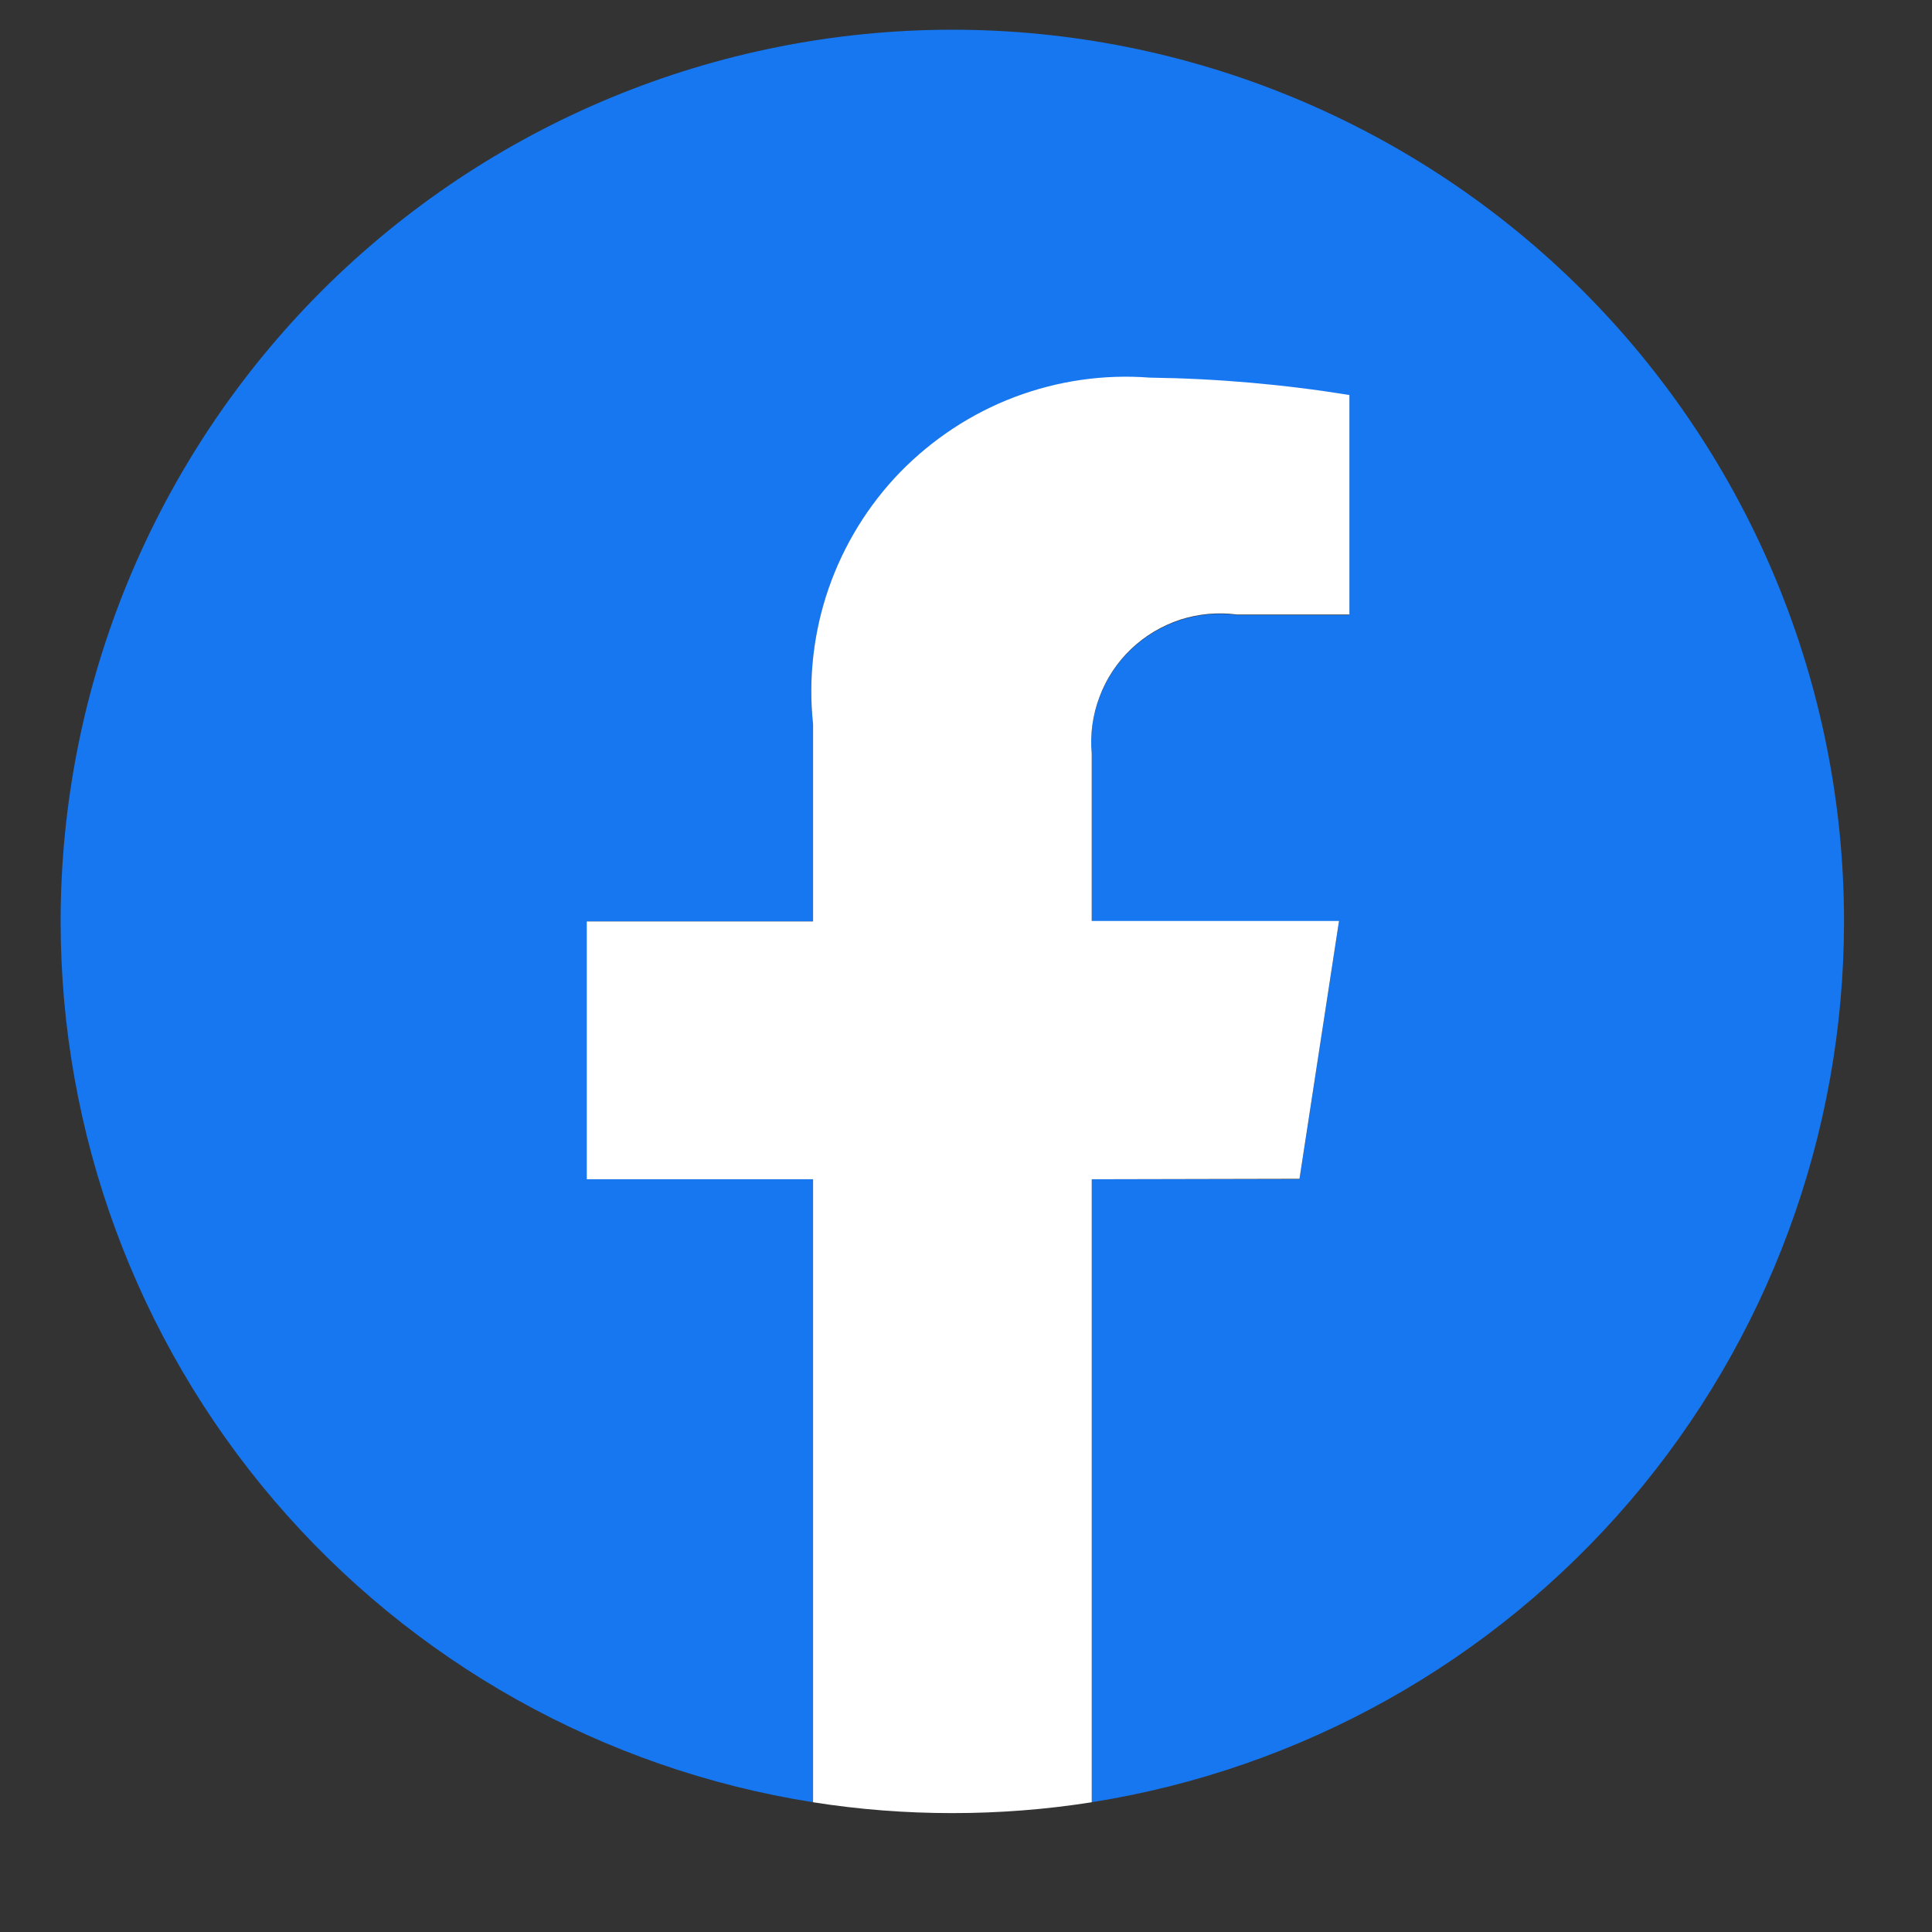 <svg width="13" height="13" viewBox="0 0 13 13" fill="none" xmlns="http://www.w3.org/2000/svg">
<rect x="0" y="0" width="13" height="13" fill="#333333" stroke="none"/>
<g id="Group 1321">
<path id="Path 2469" d="M12.408 6.2C12.408 4.609 11.776 3.083 10.651 1.957C9.525 0.832 7.999 0.2 6.408 0.2C4.817 0.2 3.291 0.832 2.165 1.957C1.04 3.083 0.408 4.609 0.408 6.2C0.408 7.629 0.918 9.011 1.846 10.098C2.774 11.184 4.059 11.904 5.471 12.127V7.935H3.948V6.2H5.471V4.878C5.438 4.569 5.474 4.257 5.575 3.964C5.677 3.67 5.841 3.403 6.057 3.18C6.274 2.958 6.536 2.785 6.826 2.675C7.117 2.565 7.428 2.52 7.737 2.544C8.187 2.55 8.636 2.589 9.08 2.661V4.138H8.324C8.195 4.121 8.064 4.133 7.94 4.173C7.817 4.214 7.704 4.281 7.61 4.371C7.516 4.461 7.443 4.571 7.398 4.693C7.352 4.815 7.334 4.945 7.346 5.075V6.2H9.01L8.744 7.935H7.344V12.127C8.756 11.904 10.041 11.184 10.97 10.098C11.898 9.011 12.408 7.629 12.408 6.2Z" fill="#1677F0"/>
<path id="Path 2470" d="M8.744 7.932L9.01 6.197H7.346V5.072C7.334 4.942 7.352 4.812 7.398 4.69C7.443 4.568 7.516 4.458 7.61 4.368C7.704 4.278 7.817 4.211 7.94 4.17C8.064 4.13 8.195 4.118 8.324 4.135H9.08V2.658C8.636 2.586 8.187 2.547 7.737 2.541C7.428 2.517 7.117 2.562 6.826 2.672C6.536 2.782 6.274 2.955 6.057 3.177C5.841 3.4 5.677 3.667 5.575 3.961C5.474 4.254 5.438 4.566 5.471 4.875V6.2H3.948V7.935H5.471V12.127C5.781 12.176 6.094 12.2 6.408 12.2C6.722 12.2 7.036 12.176 7.346 12.127V7.935L8.744 7.932Z" fill="white"/>
</g>
</svg>
